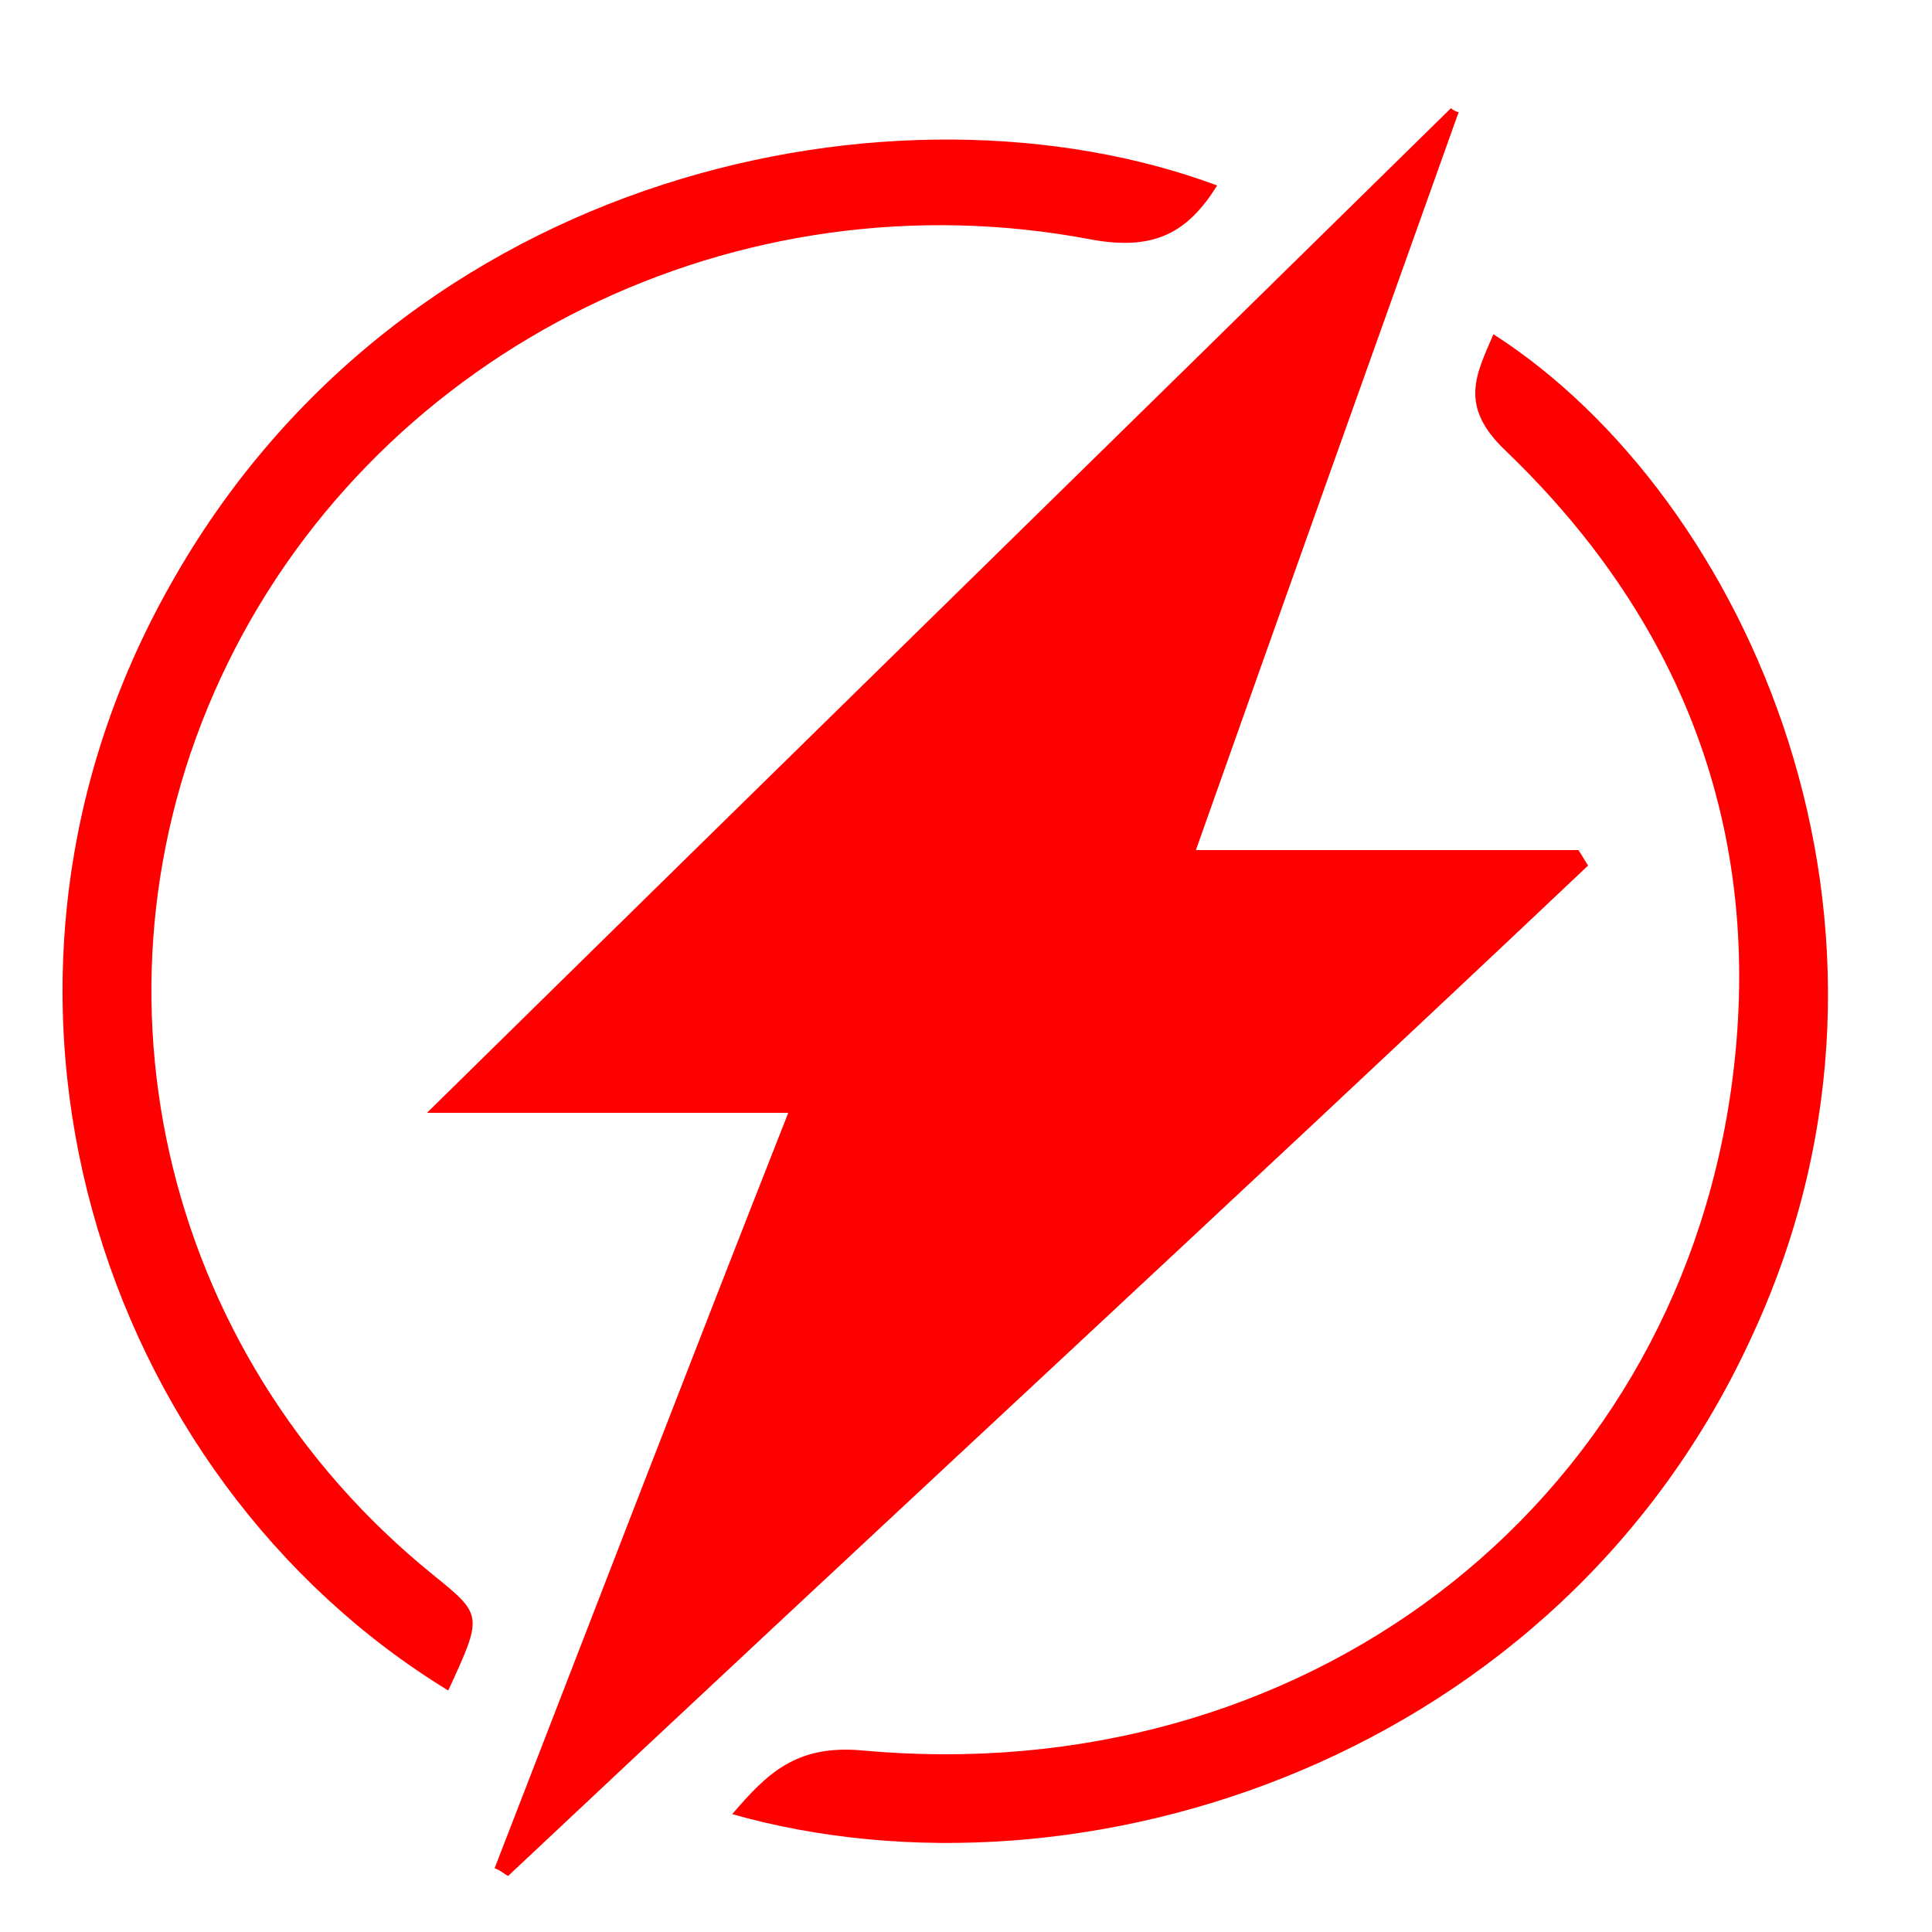 <?xml version="1.0" encoding="utf-8"?>
<!-- Generator: Adobe Illustrator 23.0.0, SVG Export Plug-In . SVG Version: 6.00 Build 0)  -->
<svg version="1.1" id="Layer_1" xmlns="http://www.w3.org/2000/svg" xmlns:xlink="http://www.w3.org/1999/xlink" x="0px" y="0px"
	 viewBox="0 0 100 100" style="enable-background:new 0 0 100 100;" xml:space="preserve">
<style type="text/css">
	.st0{fill:#FF0000;}
	.st1{fill:#FFFFFF;}
	.st2{fill:none;}
	.st3{fill:none;stroke:#000000;stroke-width:4;stroke-miterlimit:10;}
	.st4{fill:none;stroke:#000000;stroke-width:4;stroke-linecap:round;stroke-linejoin:round;stroke-miterlimit:10;}
	.st5{fill:none;stroke:#000000;stroke-width:4.704;stroke-miterlimit:10;}
	.st6{fill:none;stroke:#000000;stroke-width:4.704;stroke-linecap:round;stroke-linejoin:round;stroke-miterlimit:10;}
	.st7{fill:none;stroke:#000000;stroke-width:10;stroke-linecap:round;stroke-linejoin:round;stroke-miterlimit:10;}
	.st8{fill:none;stroke:#FFFFFF;stroke-width:2.55;stroke-linecap:round;stroke-linejoin:round;stroke-miterlimit:10;}
	.st9{fill:none;stroke:#000000;stroke-width:1.27;stroke-miterlimit:10;}
	.st10{fill:none;stroke:#000000;stroke-width:1.27;stroke-linecap:round;stroke-linejoin:round;stroke-miterlimit:10;}
</style>
<g>
	<path class="st0" d="M25.6,96.7c5-12.9,10-25.9,15.2-39.1c-6.3,0-12.1,0-18.7,0c18-17.7,35.5-34.8,53-52c0.1,0.1,0.3,0.2,0.4,0.2
		C71,18.4,66.5,31,61.9,44c6.8,0,13.3,0,19.8,0c0.2,0.3,0.3,0.5,0.5,0.8C63.7,62.3,44.9,79.6,26.3,97.1C26.1,97,25.9,96.8,25.6,96.7
		z"/>
	<path class="st0" d="M23.2,87.5c-18-11-26.3-36.1-14.4-57.2C20.9,8.7,46.6,3.5,63,9.6c-1.5,2.4-3.2,3.4-6.5,2.8
		C38.2,8.9,19.8,18,11.8,34.3c-8,16.3-3.6,35.7,10.6,47.2C25,83.6,25,83.6,23.2,87.5z"/>
	<path class="st0" d="M37.9,93.9c1.8-2.1,3.3-3.6,6.7-3.3c22.7,2.1,41.9-12.4,45-34.2c1.8-12.8-2.2-24-11.7-33.1
		c-2.4-2.3-1.5-3.9-0.6-6c13.1,8.4,23.1,30.6,13.5,51.6C80.8,91.1,55.9,99,37.9,93.9z"/>
</g>
</svg>
